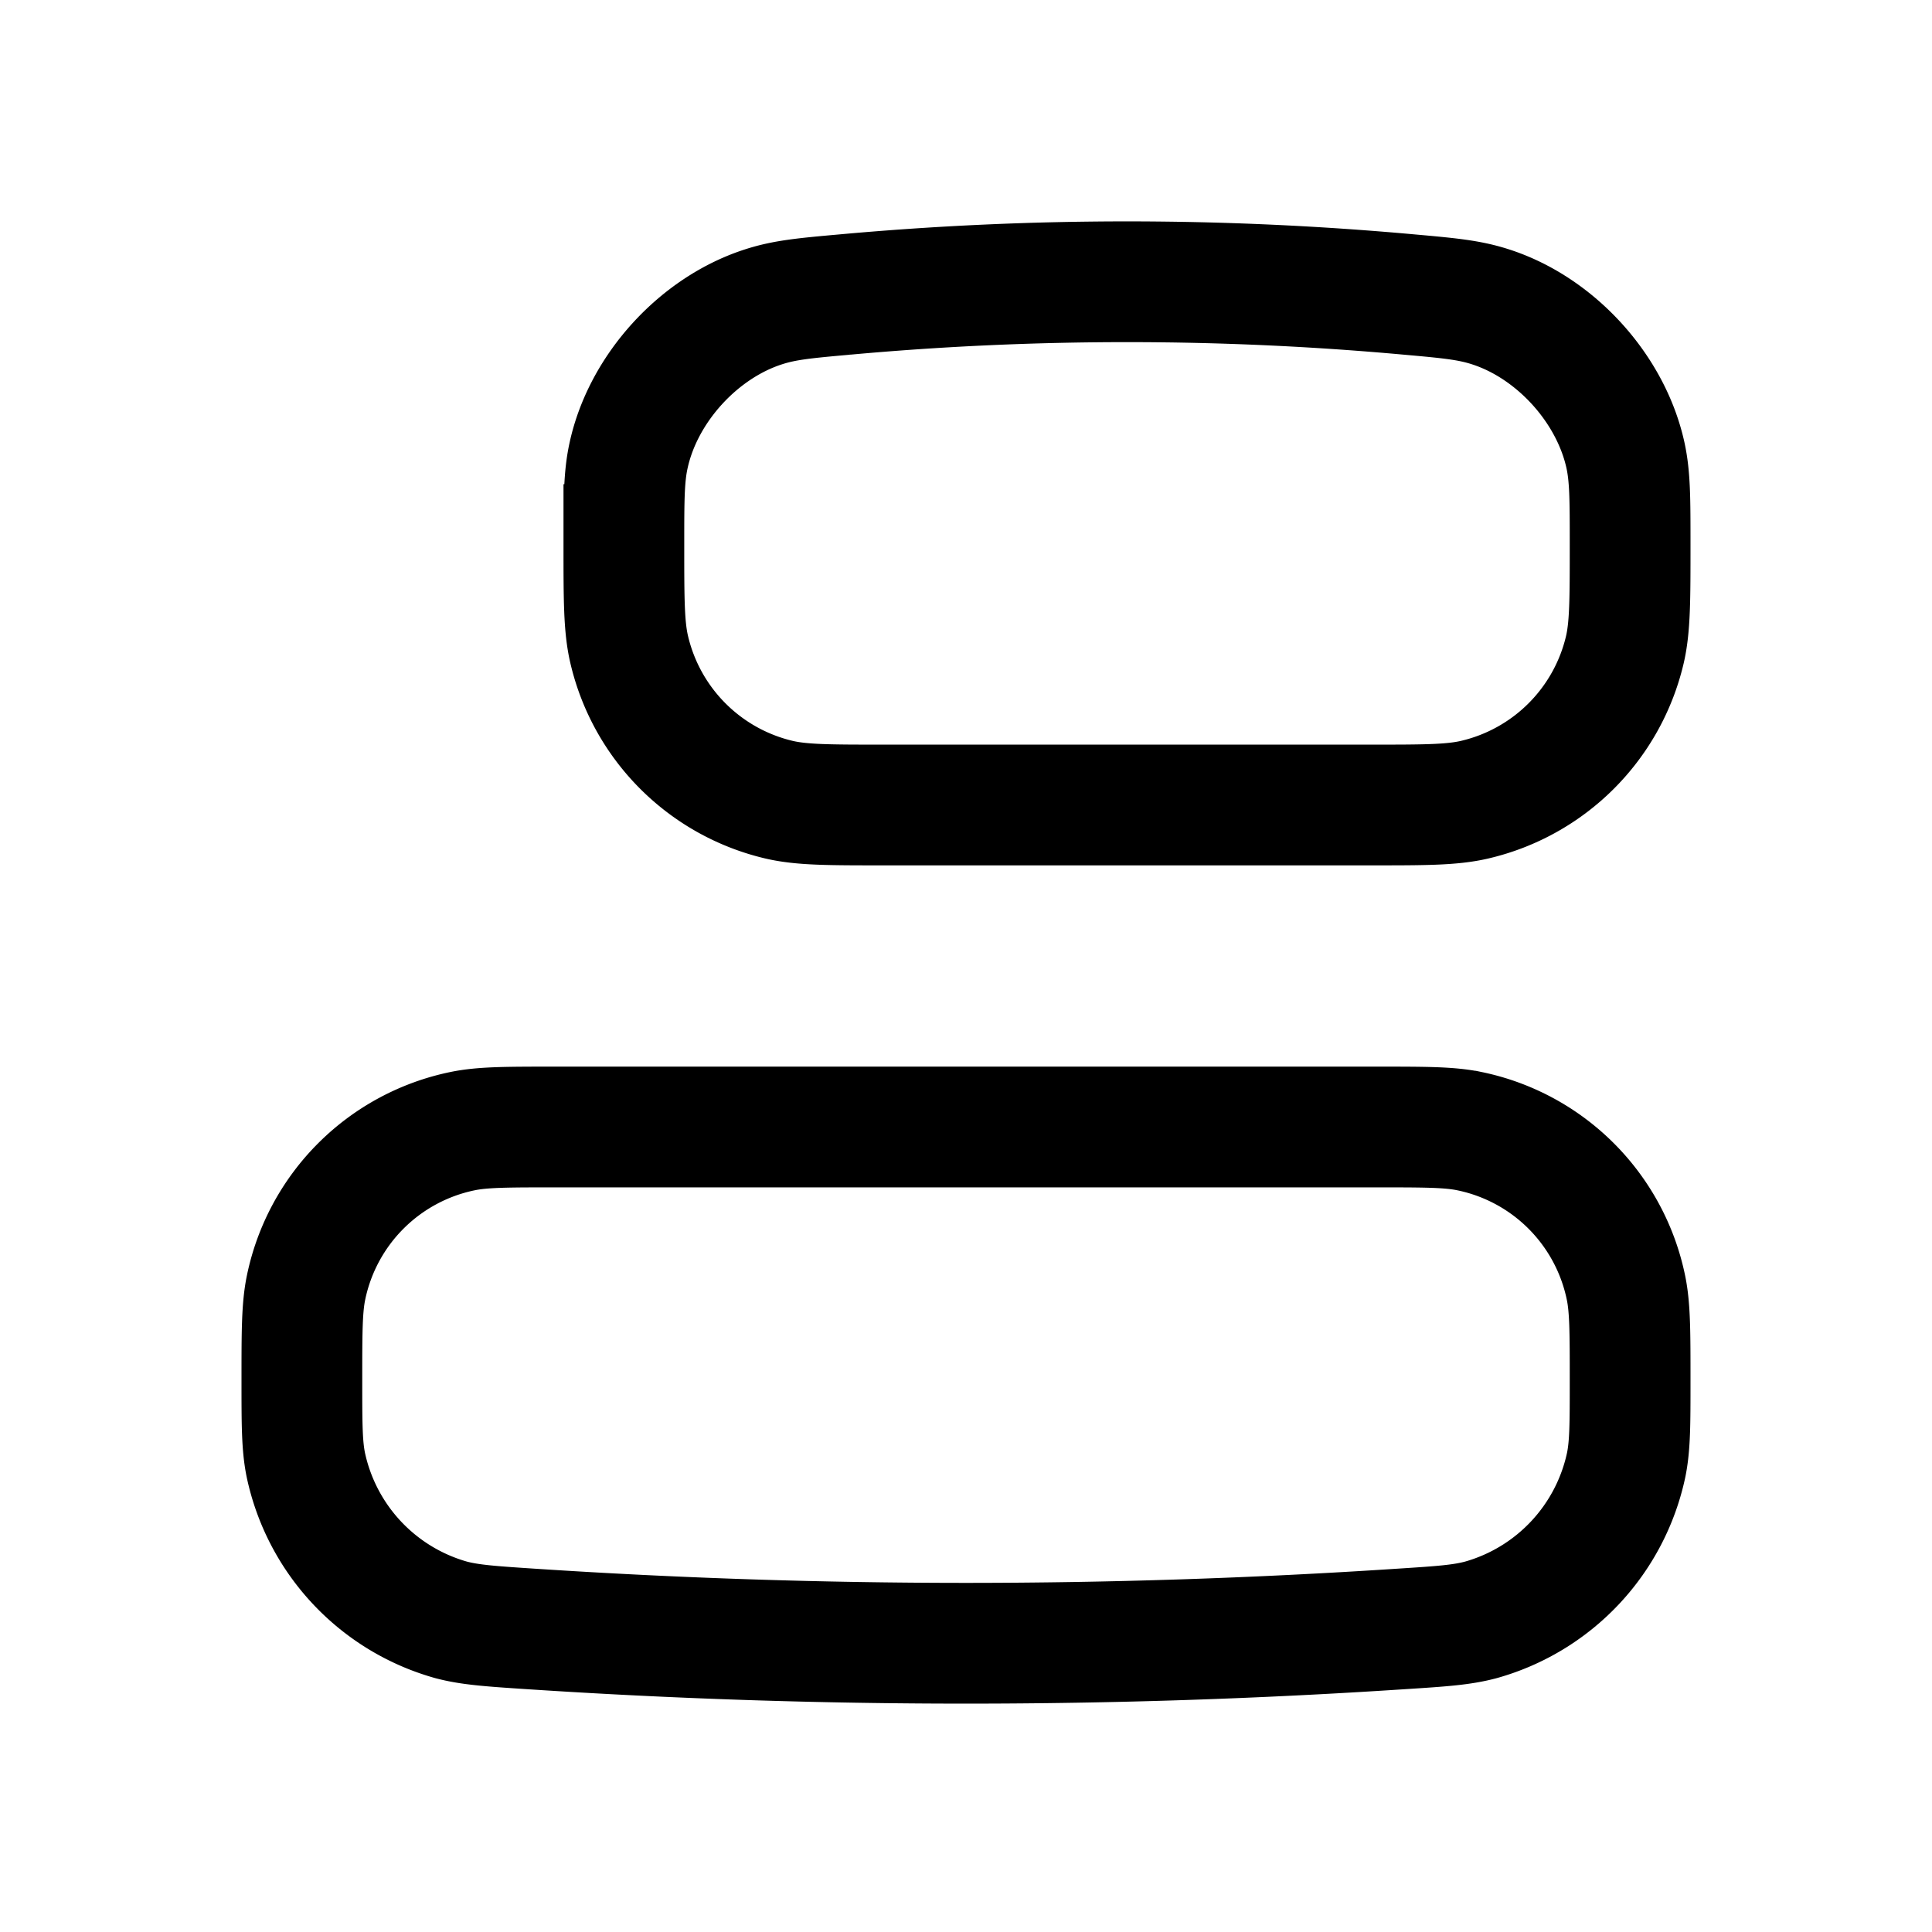 <svg xmlns="http://www.w3.org/2000/svg" width="24" height="24" viewbox="0 0 24 24" fill="none">
    <path stroke="currentColor" stroke-width="1.5" d="M7.75 6.765c0-.565 0-.847.06-1.114.183-.83.873-1.585 1.683-1.842.26-.083.507-.106 1-.15a38.774 38.774 0 0 1 7.014 0c.493.044.74.067 1 .15.81.257 1.5 1.012 1.684 1.842.059.267.059.549.059 1.114 0 .683 0 1.025-.066 1.308a2.5 2.5 0 0 1-1.861 1.86c-.283.067-.625.067-1.308.067h-6.03c-.683 0-1.025 0-1.308-.066a2.5 2.5 0 0 1-1.86-1.861c-.067-.283-.067-.625-.067-1.308zM3.75 17.15c0-.604 0-.905.052-1.156a2.5 2.5 0 0 1 1.942-1.942C5.994 14 6.296 14 6.899 14h10.202c.603 0 .905 0 1.155.052a2.5 2.5 0 0 1 1.942 1.942c.052.25.052.552.052 1.155 0 .536 0 .803-.048 1.044a2.551 2.551 0 0 1-1.807 1.93c-.237.063-.486.08-.986.112a82.206 82.206 0 0 1-10.818 0c-.5-.033-.75-.05-.986-.112a2.551 2.551 0 0 1-1.807-1.93c-.048-.24-.048-.508-.048-1.044z"/>
</svg>